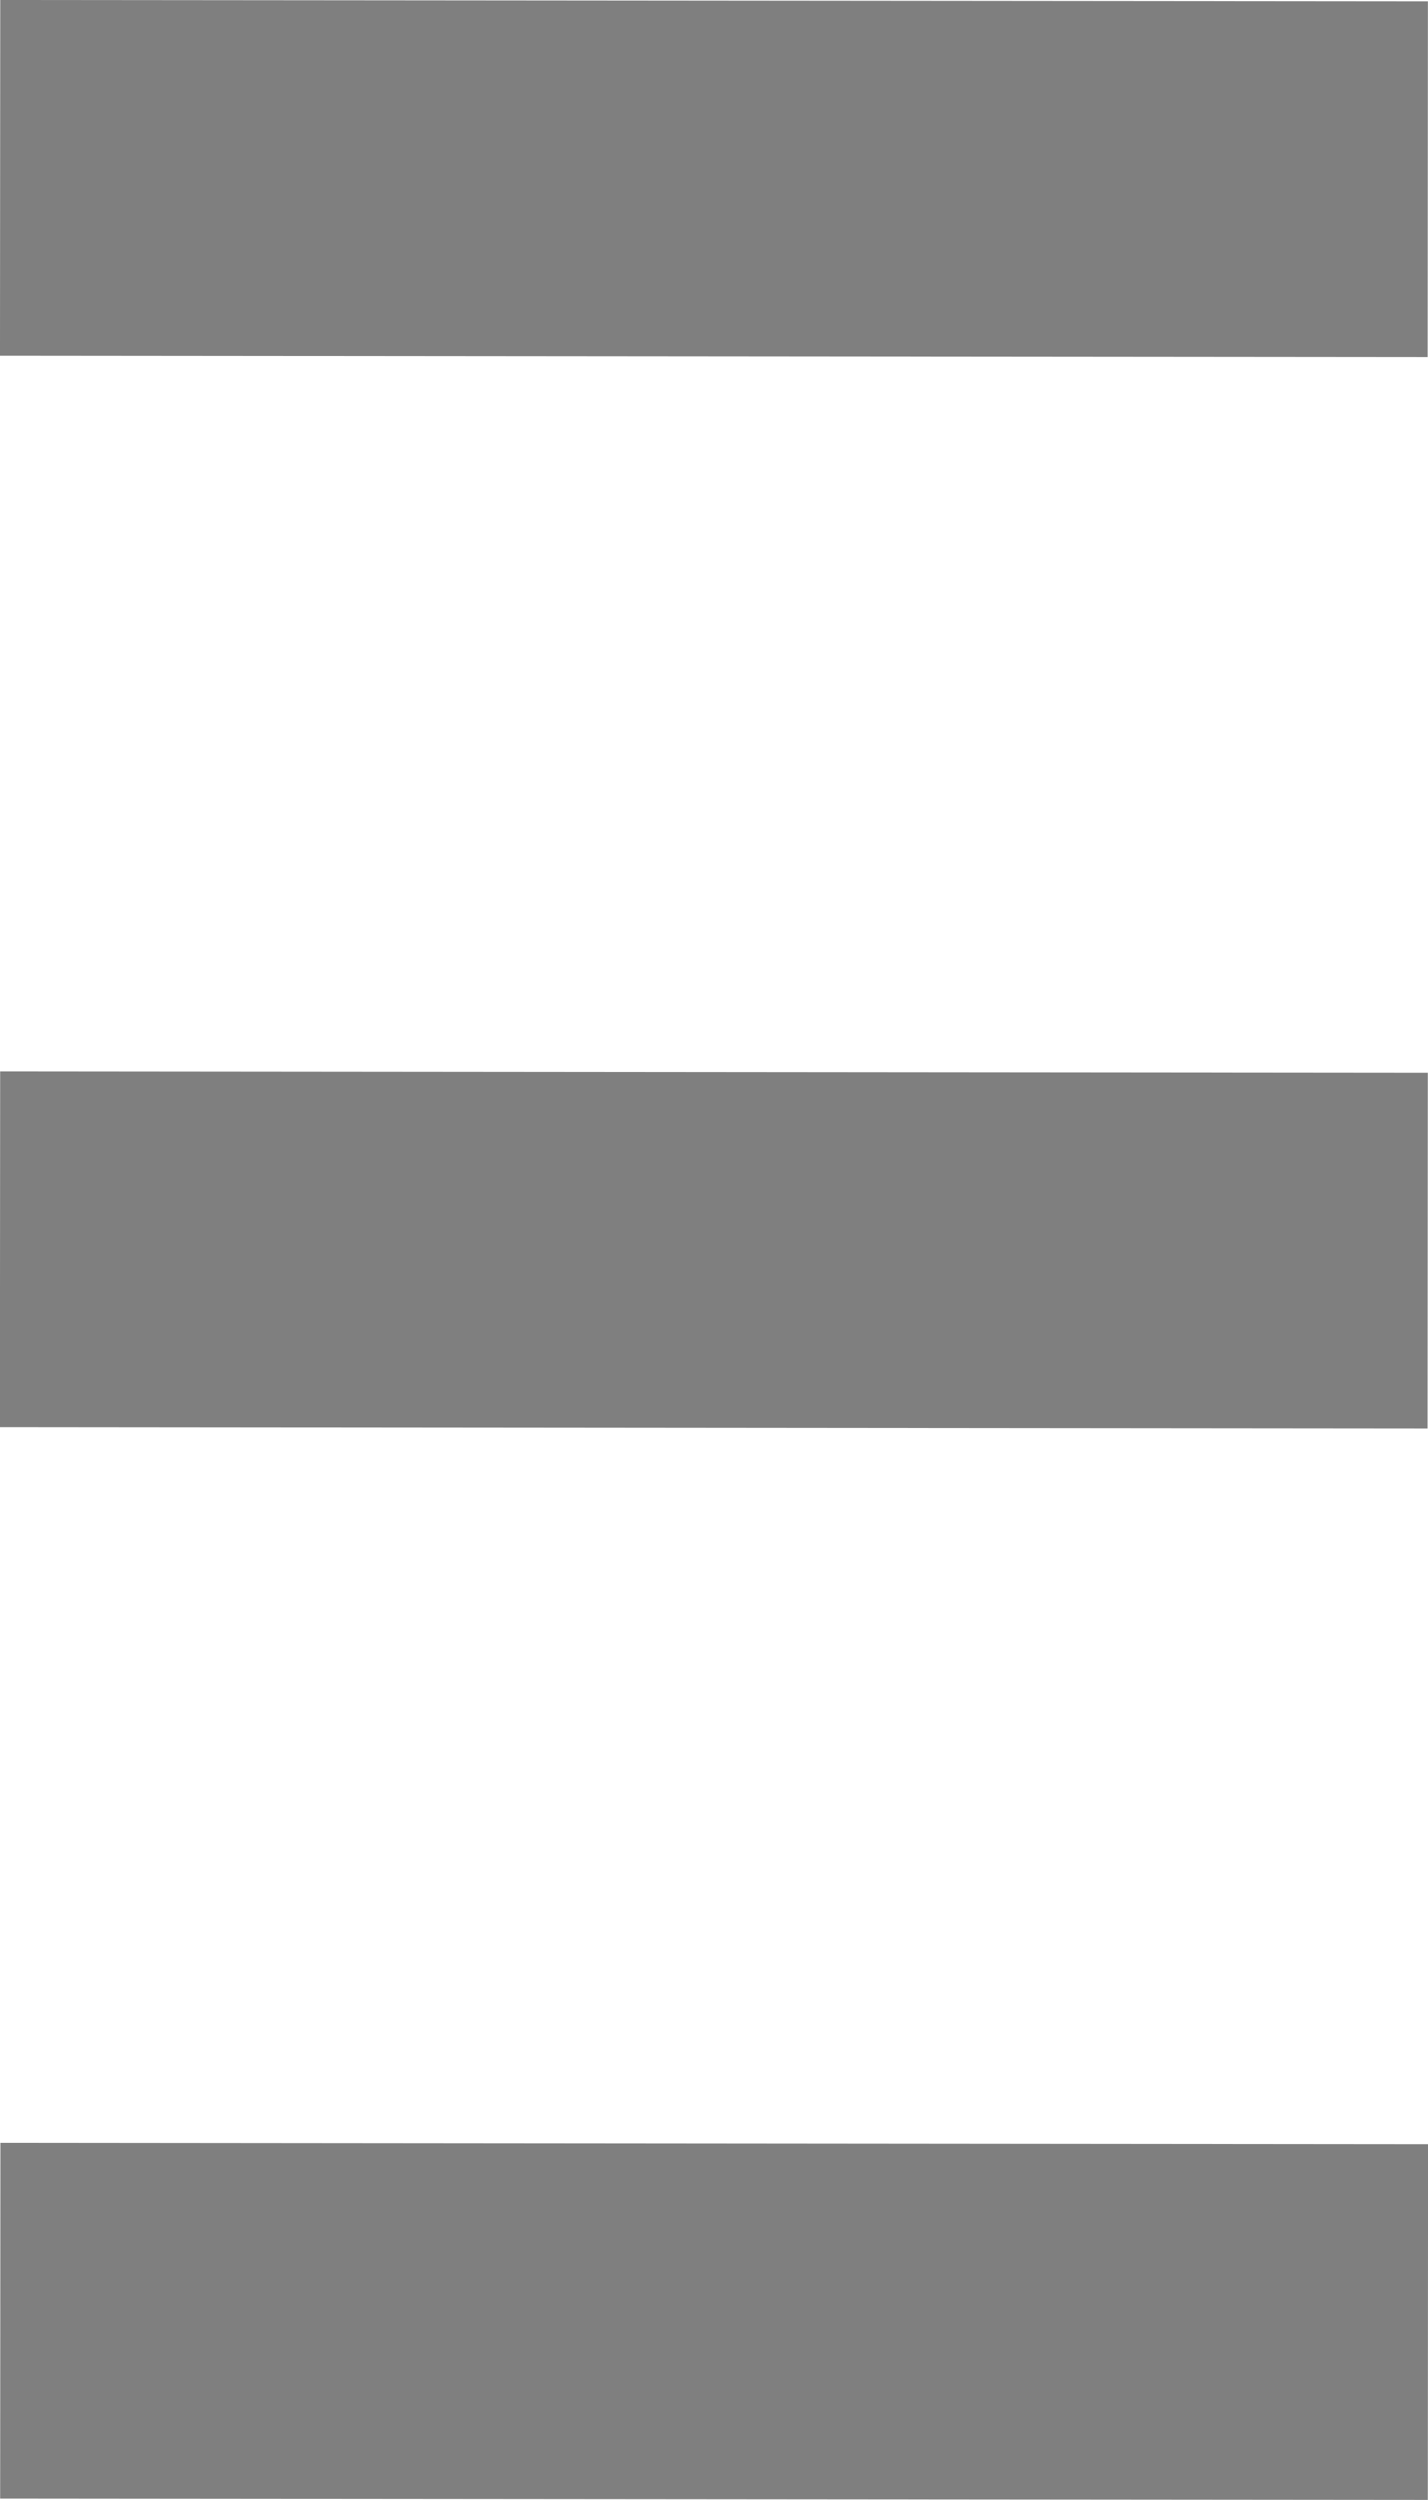 <?xml version="1.0" encoding="UTF-8" standalone="no"?>
<!-- Created with Inkscape (http://www.inkscape.org/) -->

<svg
   xmlns:dc="http://purl.org/dc/elements/1.1/"
   xmlns:cc="http://creativecommons.org/ns#"
   xmlns:rdf="http://www.w3.org/1999/02/22-rdf-syntax-ns#"
   xmlns:svg="http://www.w3.org/2000/svg"
   xmlns="http://www.w3.org/2000/svg"
   xmlns:sodipodi="http://sodipodi.sourceforge.net/DTD/sodipodi-0.dtd"
   xmlns:inkscape="http://www.inkscape.org/namespaces/inkscape"
   width="4"
   height="7"
   id="svg2"
   version="1.1"
   inkscape:version="0.48.3.1 r9886"
   sodipodi:docname="scroll-vhandle.svg">
  <defs
     id="defs2994" />
  <sodipodi:namedview
     pagecolor="#ffffff"
     bordercolor="#666666"
     borderopacity="1"
     objecttolerance="10"
     gridtolerance="10"
     guidetolerance="10"
     inkscape:pageopacity="0"
     inkscape:pageshadow="2"
     inkscape:window-width="1174"
     inkscape:window-height="712"
     id="namedview2992"
     showgrid="true"
     inkscape:zoom="45.254834"
     inkscape:cx="-0.68701927"
     inkscape:cy="5.508233"
     inkscape:window-x="175"
     inkscape:window-y="25"
     inkscape:window-maximized="0"
     inkscape:current-layer="layer1">
    <inkscape:grid
       type="xygrid"
       id="grid2988"
       empspacing="5"
       visible="true"
       enabled="true"
       snapvisiblegridlinesonly="true" />
  </sodipodi:namedview>
  <g
     inkscape:label="Layer 1"
     inkscape:groupmode="layer"
     id="layer1"
     transform="translate(0,-3)">
    <rect
       width="0.996"
       height="3.999"
       rx="1.277"
       ry="0"
       x="-9.996"
       y="0.008"
       id="rect3871-4"
       style="opacity:0.5;fill:#000000;fill-opacity:1;stroke:none"
       transform="matrix(7.5670833e-4,-1,1,9.4083942e-4,0,0)" />
    <rect
       width="0.996"
       height="3.999"
       rx="1.277"
       ry="0"
       x="-6.996"
       y="0.005"
       id="rect3871-4-0"
       style="opacity:0.5;fill:#000000;fill-opacity:1;stroke:none"
       transform="matrix(7.5670833e-4,-1,1,9.4083942e-4,0,0)" />
    <rect
       width="0.996"
       height="3.999"
       rx="1.277"
       ry="0"
       x="-3.996"
       y="0.003"
       id="rect3871-4-9"
       style="opacity:0.5;fill:#000000;fill-opacity:1;stroke:none"
       transform="matrix(7.5670833e-4,-1,1,9.4083942e-4,0,0)" />
  </g>
</svg>
